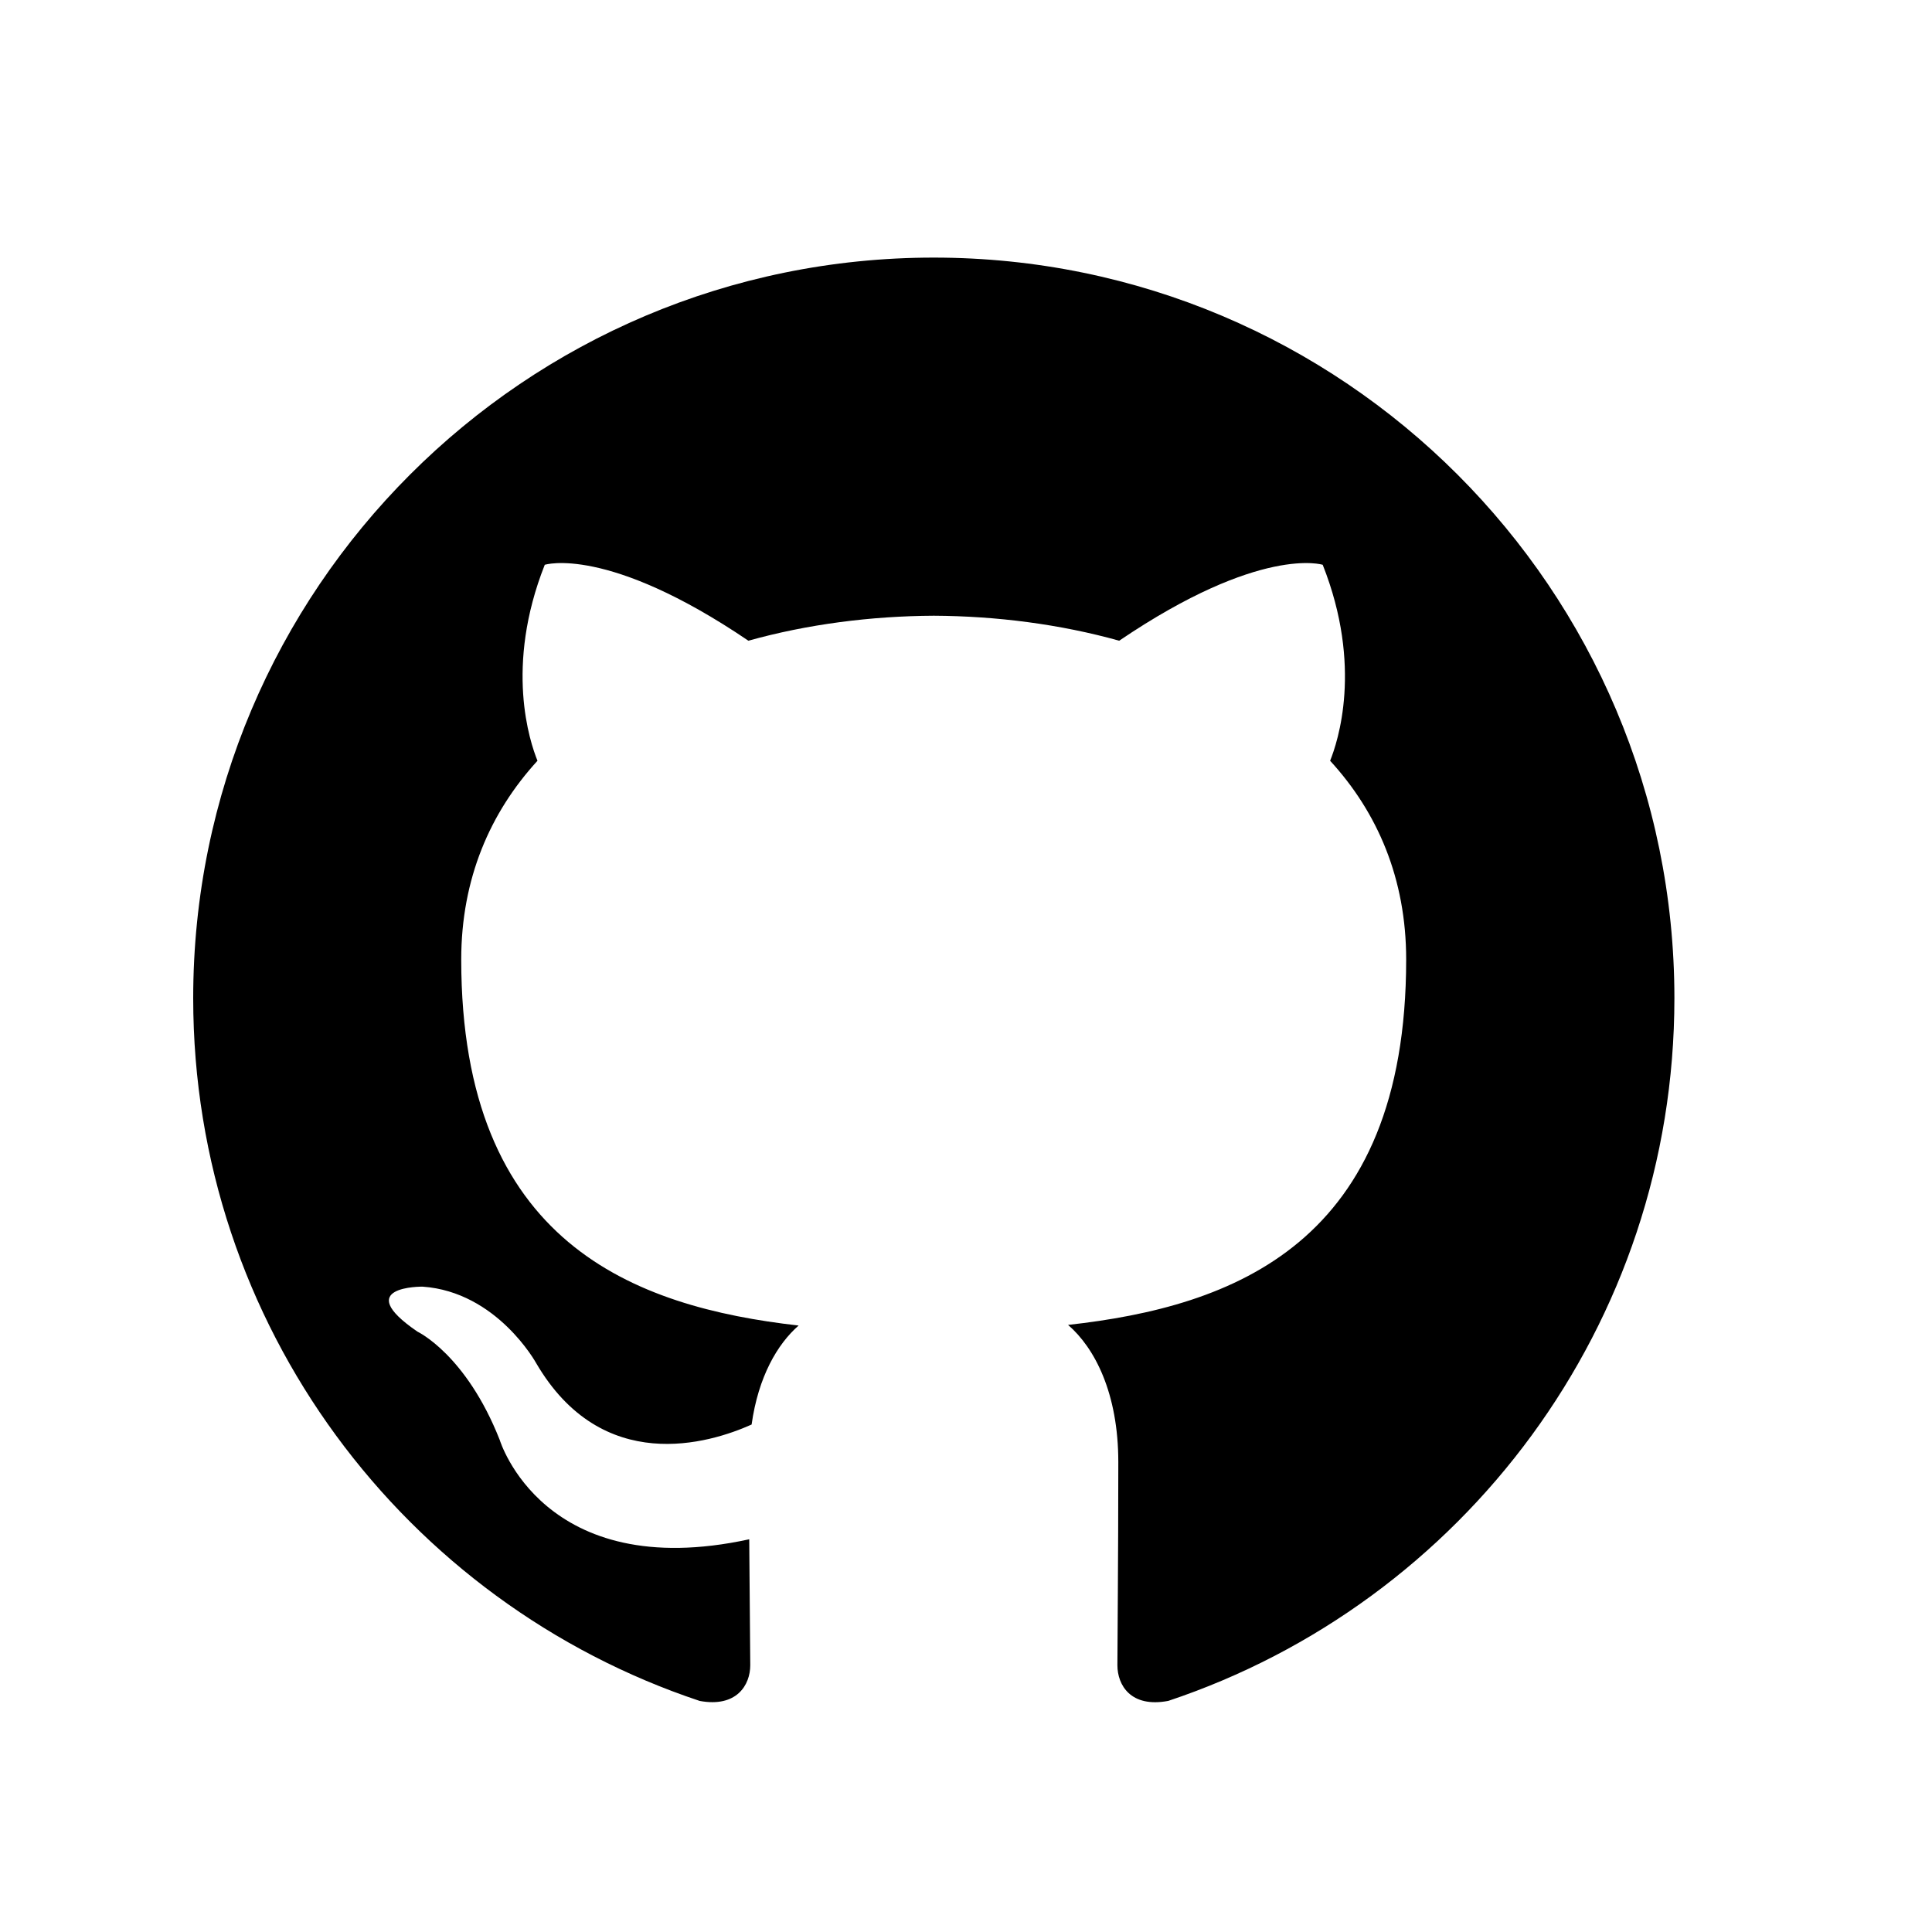 <svg width="30" height="30" viewBox="0 0 30 30" fill="none" xmlns="http://www.w3.org/2000/svg">
<path fill-rule="evenodd" clip-rule="evenodd" d="M14.499 4C8.149 4 3 9.149 3 15.5C3 20.581 6.295 24.891 10.865 26.412C11.44 26.518 11.65 26.163 11.65 25.858C11.65 25.585 11.64 24.862 11.634 23.902C8.435 24.597 7.76 22.36 7.76 22.36C7.237 21.032 6.483 20.678 6.483 20.678C5.439 19.965 6.562 19.979 6.562 19.979C7.717 20.06 8.324 21.164 8.324 21.164C9.35 22.922 11.016 22.414 11.671 22.12C11.775 21.377 12.072 20.87 12.401 20.583C9.847 20.293 7.162 19.306 7.162 14.899C7.162 13.644 7.611 12.616 8.346 11.813C8.228 11.522 7.833 10.352 8.459 8.77C8.459 8.77 9.424 8.46 11.621 9.949C12.538 9.693 13.523 9.566 14.5 9.561C15.477 9.566 16.461 9.693 17.379 9.949C19.575 8.46 20.539 8.77 20.539 8.77C21.166 10.352 20.771 11.522 20.654 11.813C21.391 12.616 21.835 13.644 21.835 14.899C21.835 19.317 19.146 20.289 16.585 20.573C16.997 20.929 17.365 21.63 17.365 22.703C17.365 24.24 17.351 25.481 17.351 25.858C17.351 26.166 17.559 26.523 18.142 26.411C22.708 24.887 26 20.58 26 15.5C26 9.149 20.851 4 14.499 4Z" fill="black"/>
</svg>
